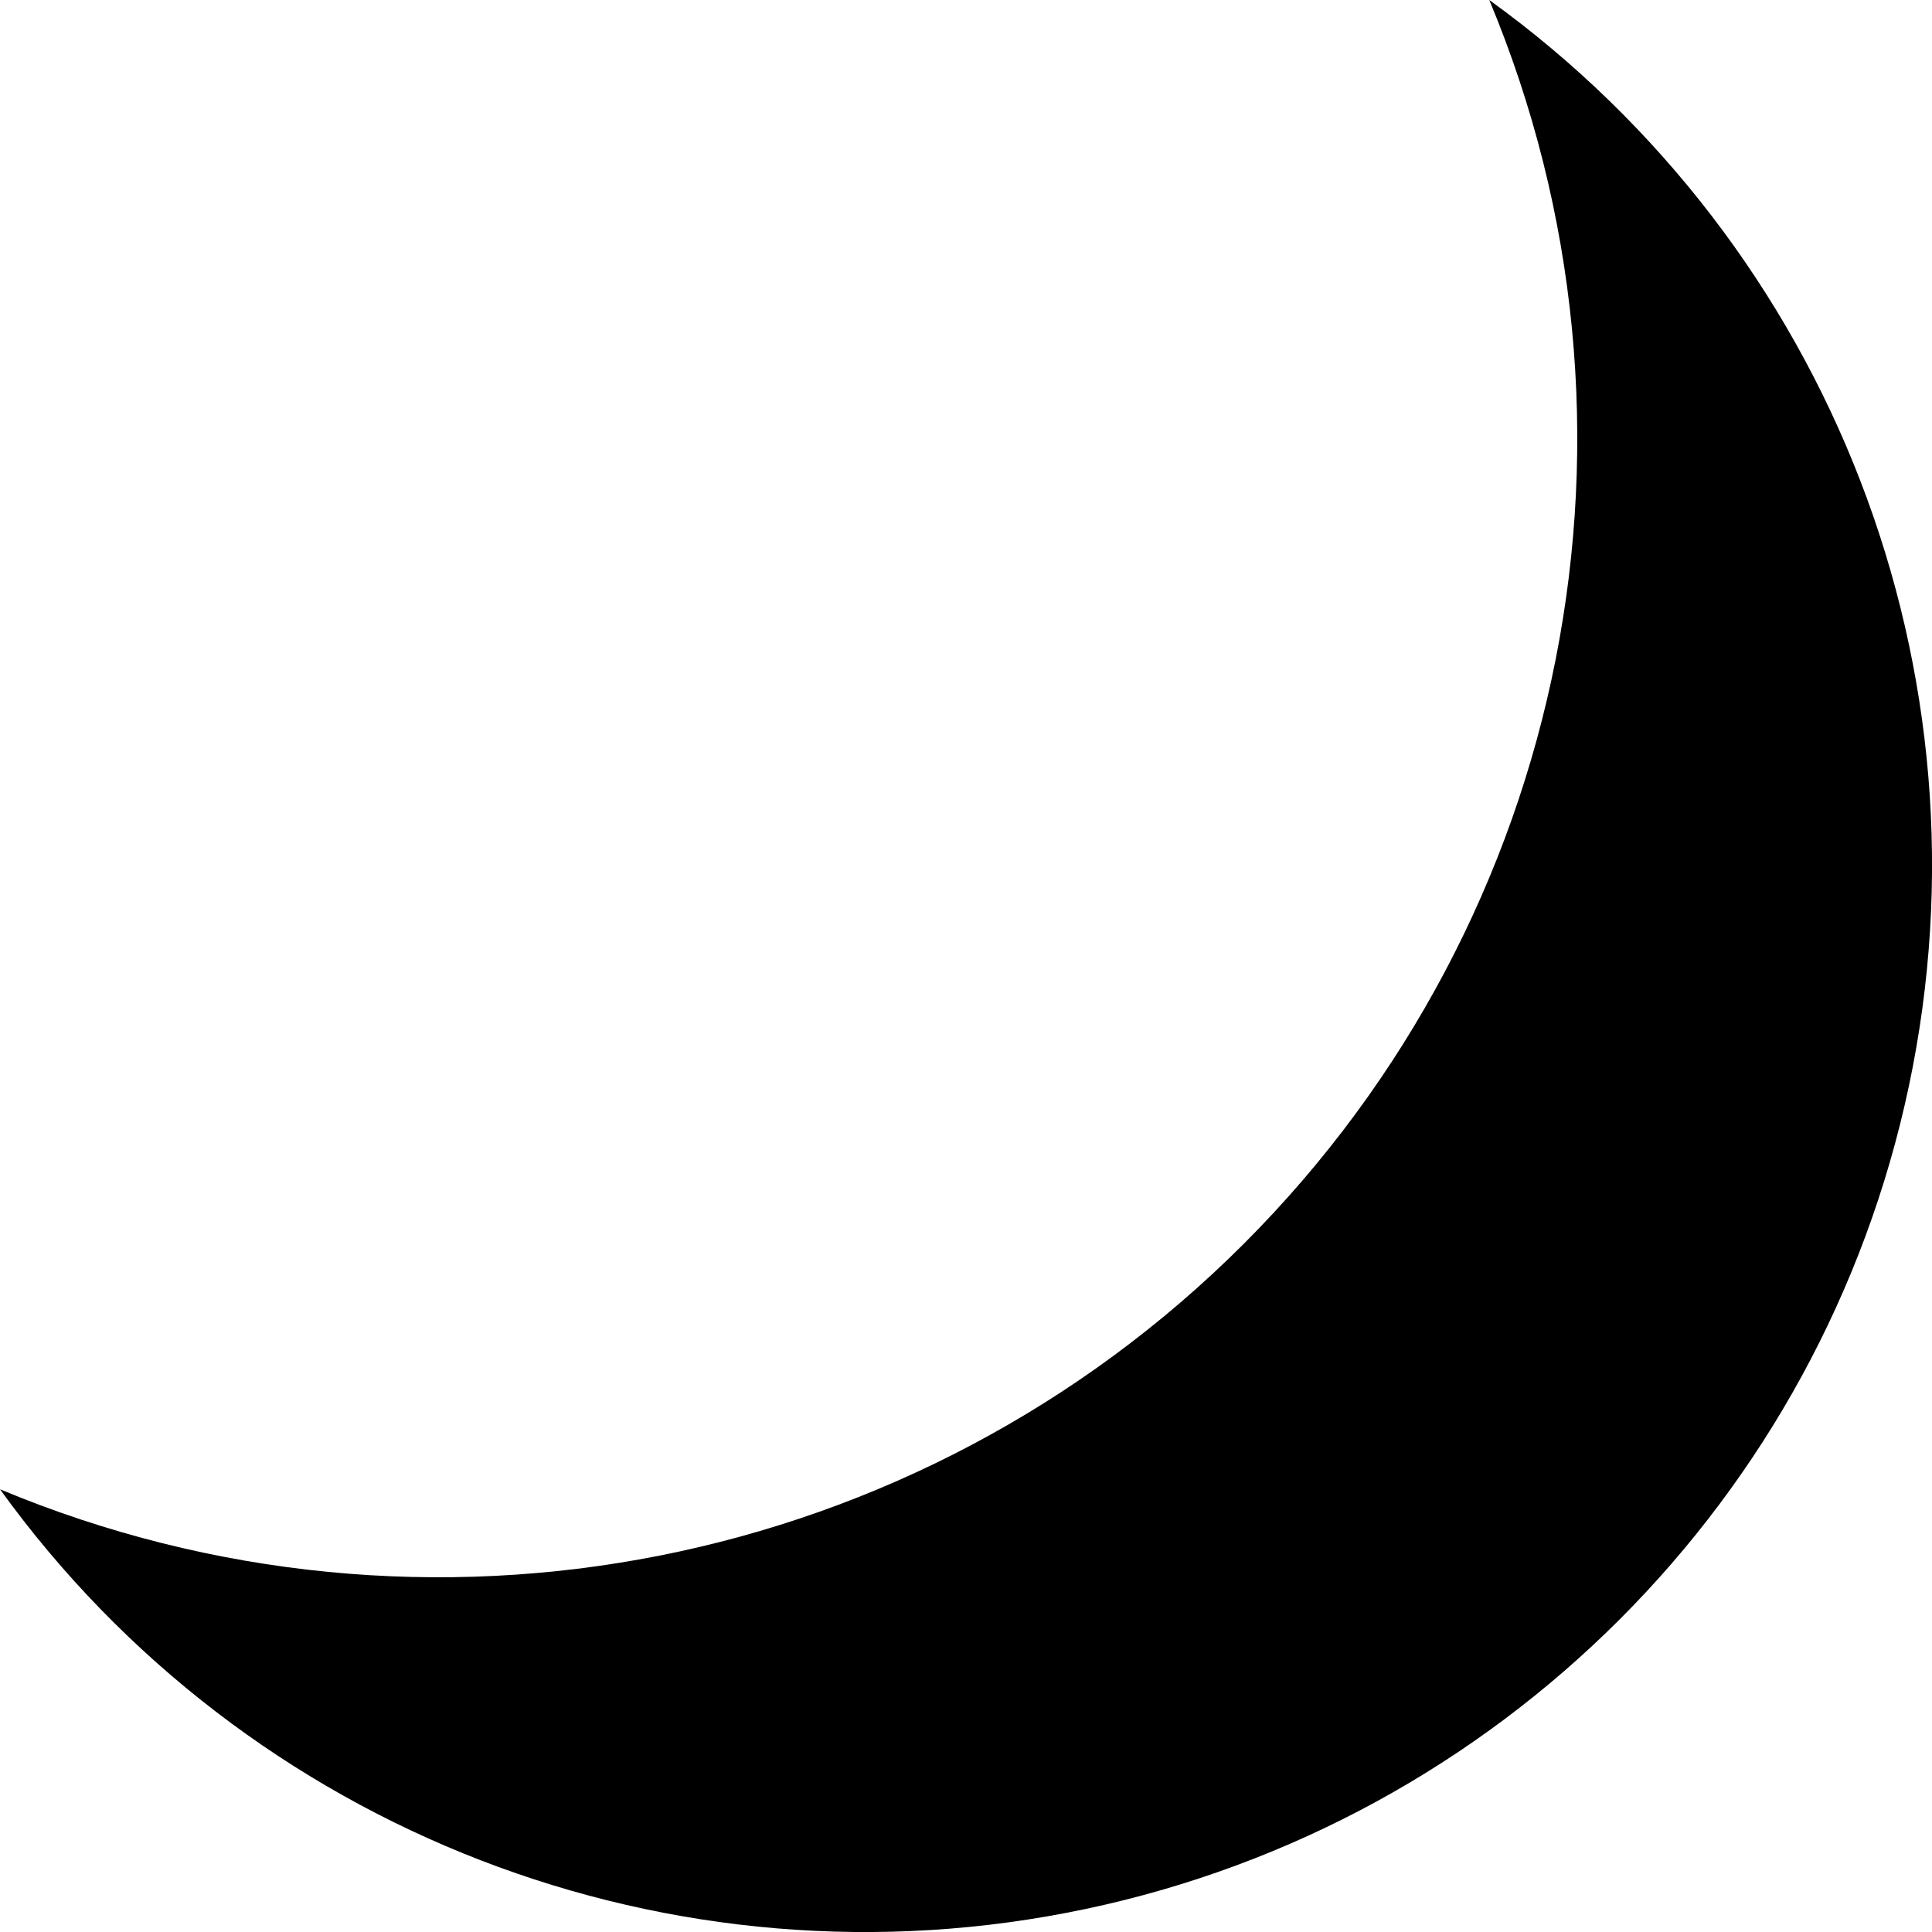 <svg height="434.648pt" viewBox="0 0 434.648 434.648" width="434.648pt" xmlns="http://www.w3.org/2000/svg"><path d="m335.047 0c40.035 95.844 18.219 206.375-55.227 279.82-73.445 73.445-183.977 95.262-279.82 55.227 55.566 77.039 151.344 114.055 244.277 94.414 92.934-19.645 165.539-92.25 185.184-185.184 19.641-92.934-17.375-188.711-94.414-244.277zm0 0"/></svg>